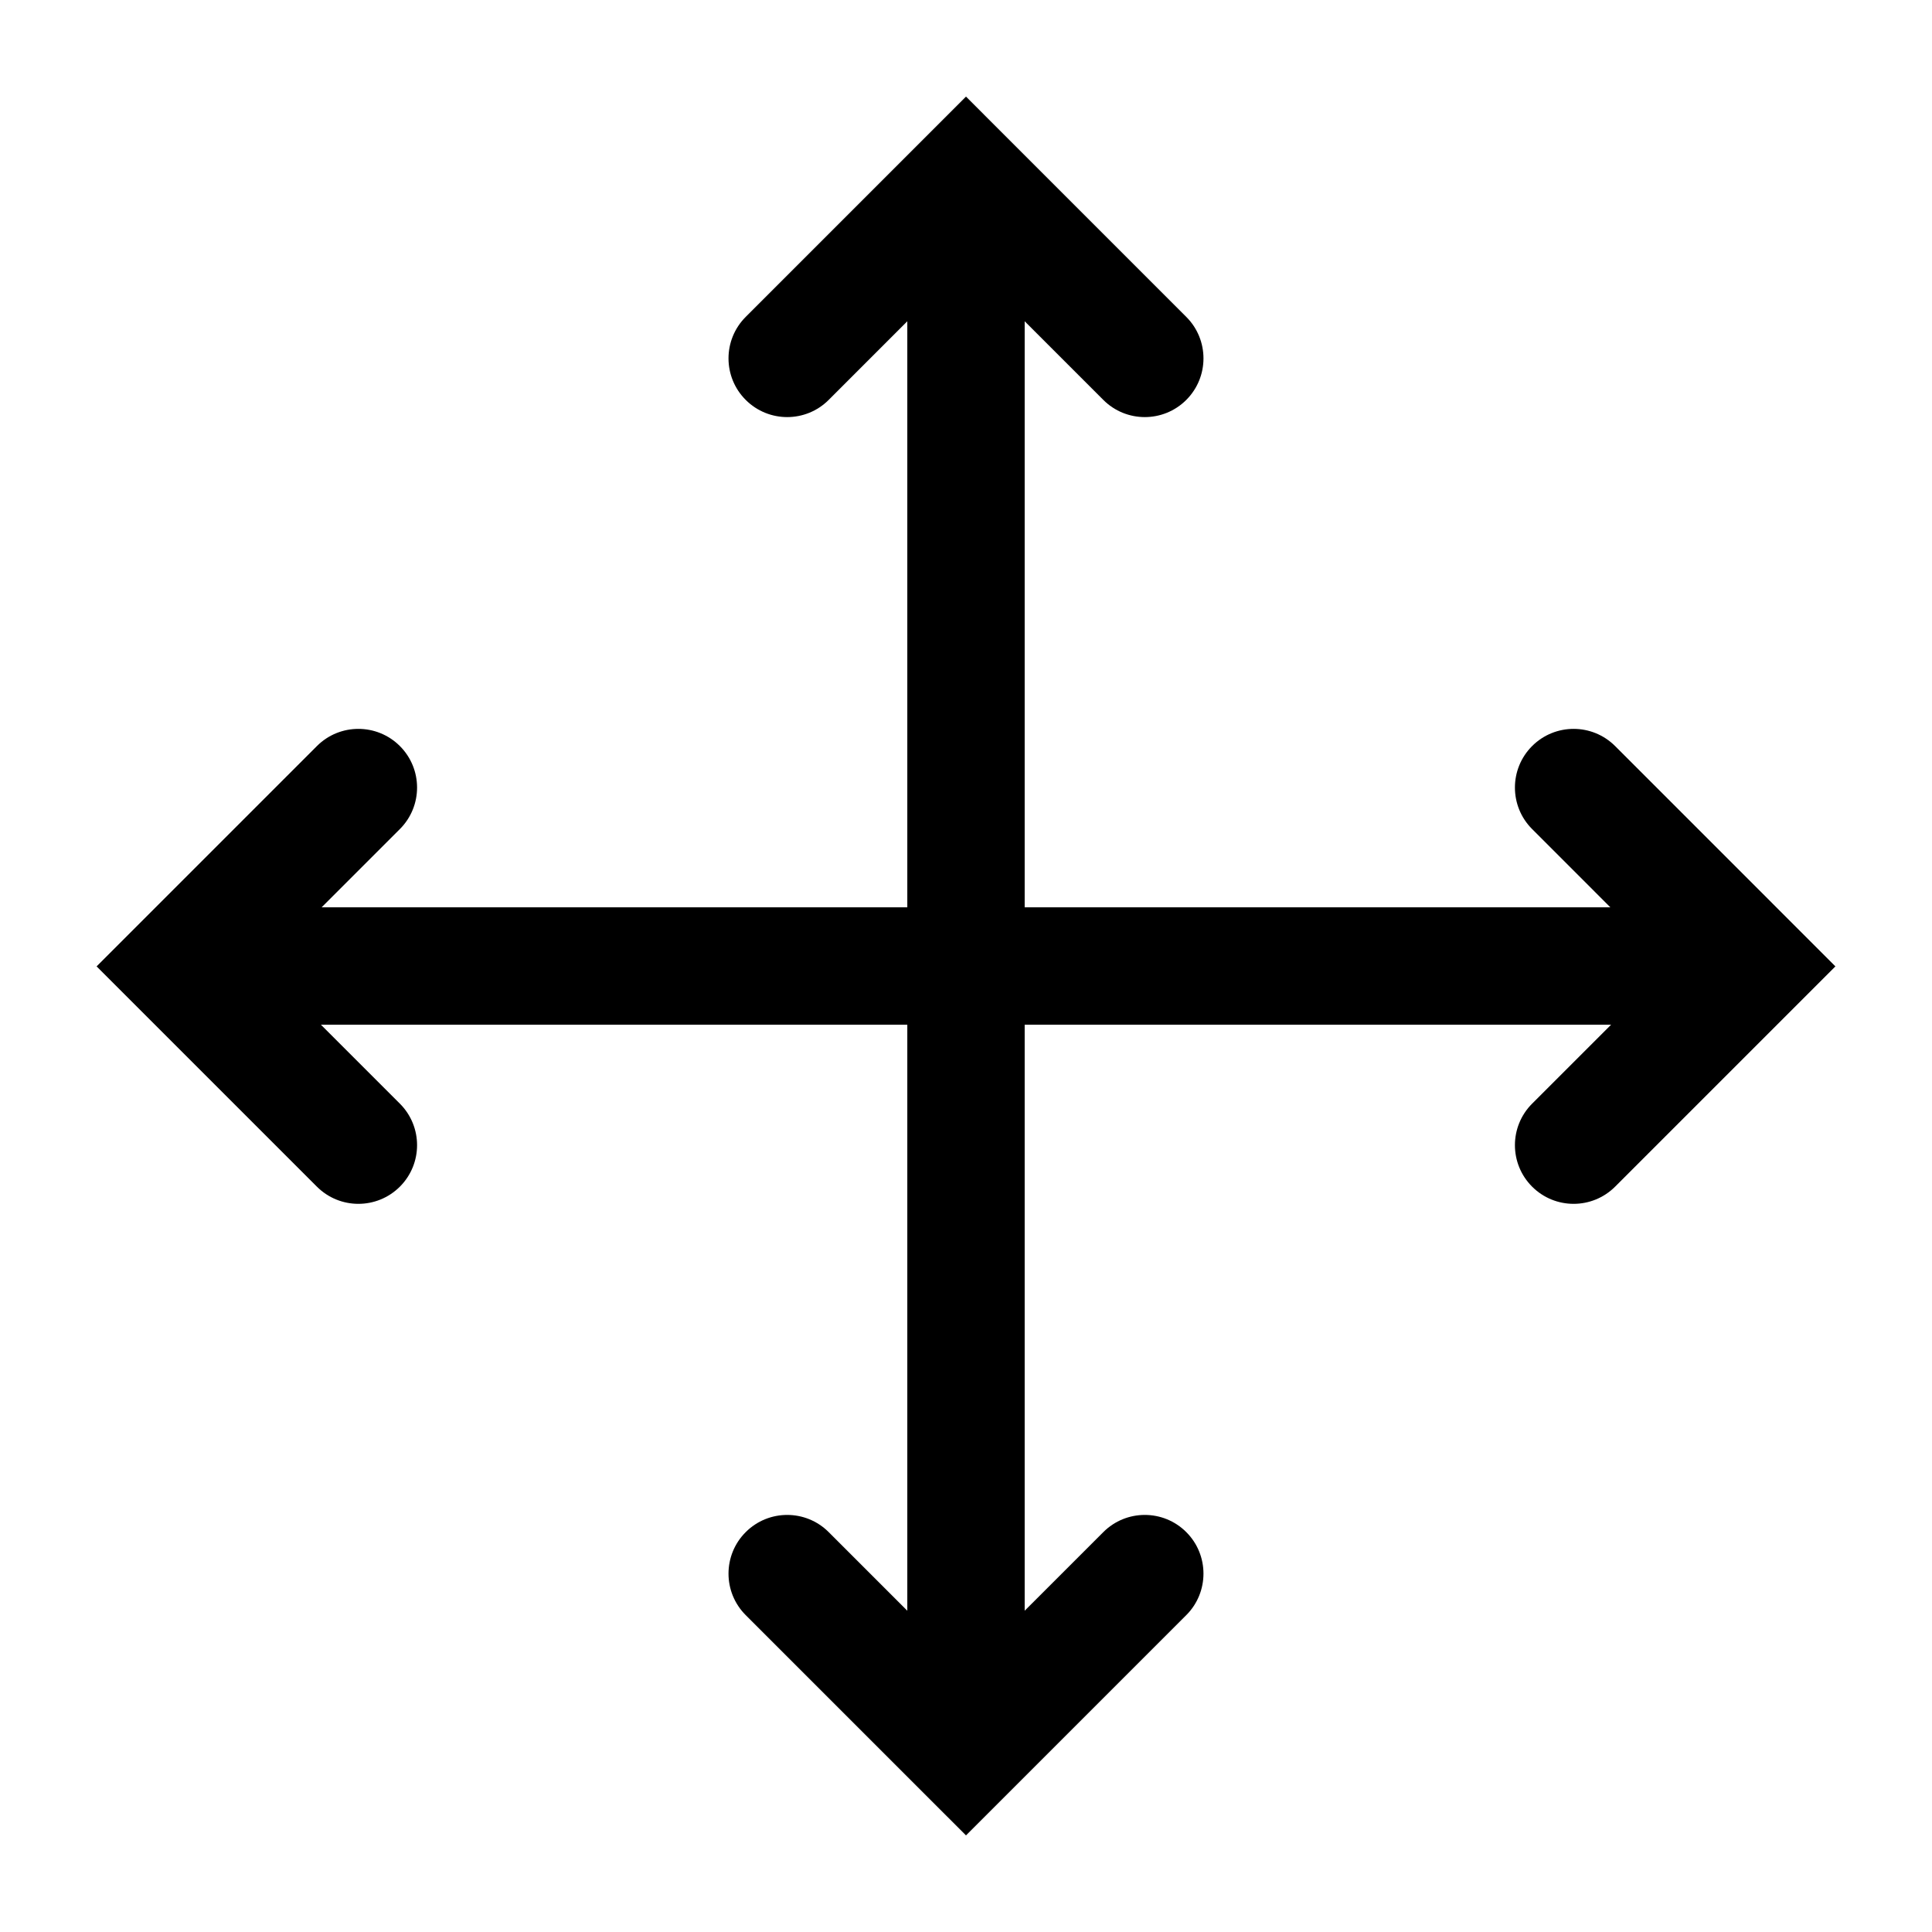 <svg xmlns="http://www.w3.org/2000/svg" xmlns:xlink="http://www.w3.org/1999/xlink" xmlns:sketch="http://www.bohemiancoding.com/sketch/ns" viewBox="0 0 100 100" version="1.1" x="0px" y="0px"><title>15</title><desc>Created with Sketch.</desc><g stroke="none" stroke-width="1" fill="none" fill-rule="evenodd" sketch:type="MSPage"><path d="M95,50.019 L83.598,61.421 C82.411,62.607 80.489,62.607 79.302,61.421 L79.302,61.421 C78.116,60.235 78.116,58.312 79.302,57.125 L83.39,53.038 L53.037,53.038 L53.037,83.371 L57.107,79.302 C58.293,78.116 60.216,78.116 61.402,79.302 L61.402,79.302 C62.588,80.488 62.588,82.412 61.402,83.598 L50,95 L38.597,83.598 C37.411,82.412 37.411,80.488 38.598,79.302 L38.598,79.302 C39.784,78.116 41.707,78.116 42.893,79.302 L46.962,83.371 L46.962,53.038 L16.61,53.038 L20.698,57.125 C21.884,58.312 21.884,60.235 20.698,61.421 L20.698,61.421 C19.511,62.607 17.588,62.607 16.402,61.421 L5,50.019 L16.402,38.617 C17.588,37.43 19.511,37.43 20.698,38.616 L20.698,38.616 C21.884,39.802 21.884,41.726 20.698,42.912 L16.647,46.963 L46.962,46.963 L46.962,16.629 L42.893,20.699 C41.707,21.885 39.784,21.885 38.598,20.699 L38.598,20.699 C37.411,19.513 37.411,17.589 38.597,16.403 L50,5 L61.402,16.403 C62.589,17.589 62.588,19.513 61.402,20.699 L61.402,20.699 C60.216,21.885 58.293,21.885 57.107,20.699 L53.037,16.629 L53.037,46.963 L83.352,46.963 L79.302,42.912 C78.116,41.726 78.116,39.802 79.302,38.616 L79.302,38.616 C80.488,37.43 82.411,37.43 83.598,38.616 L95,50.019 Z" fill="#000000" sketch:type="MSShapeGroup"></path></g></svg>